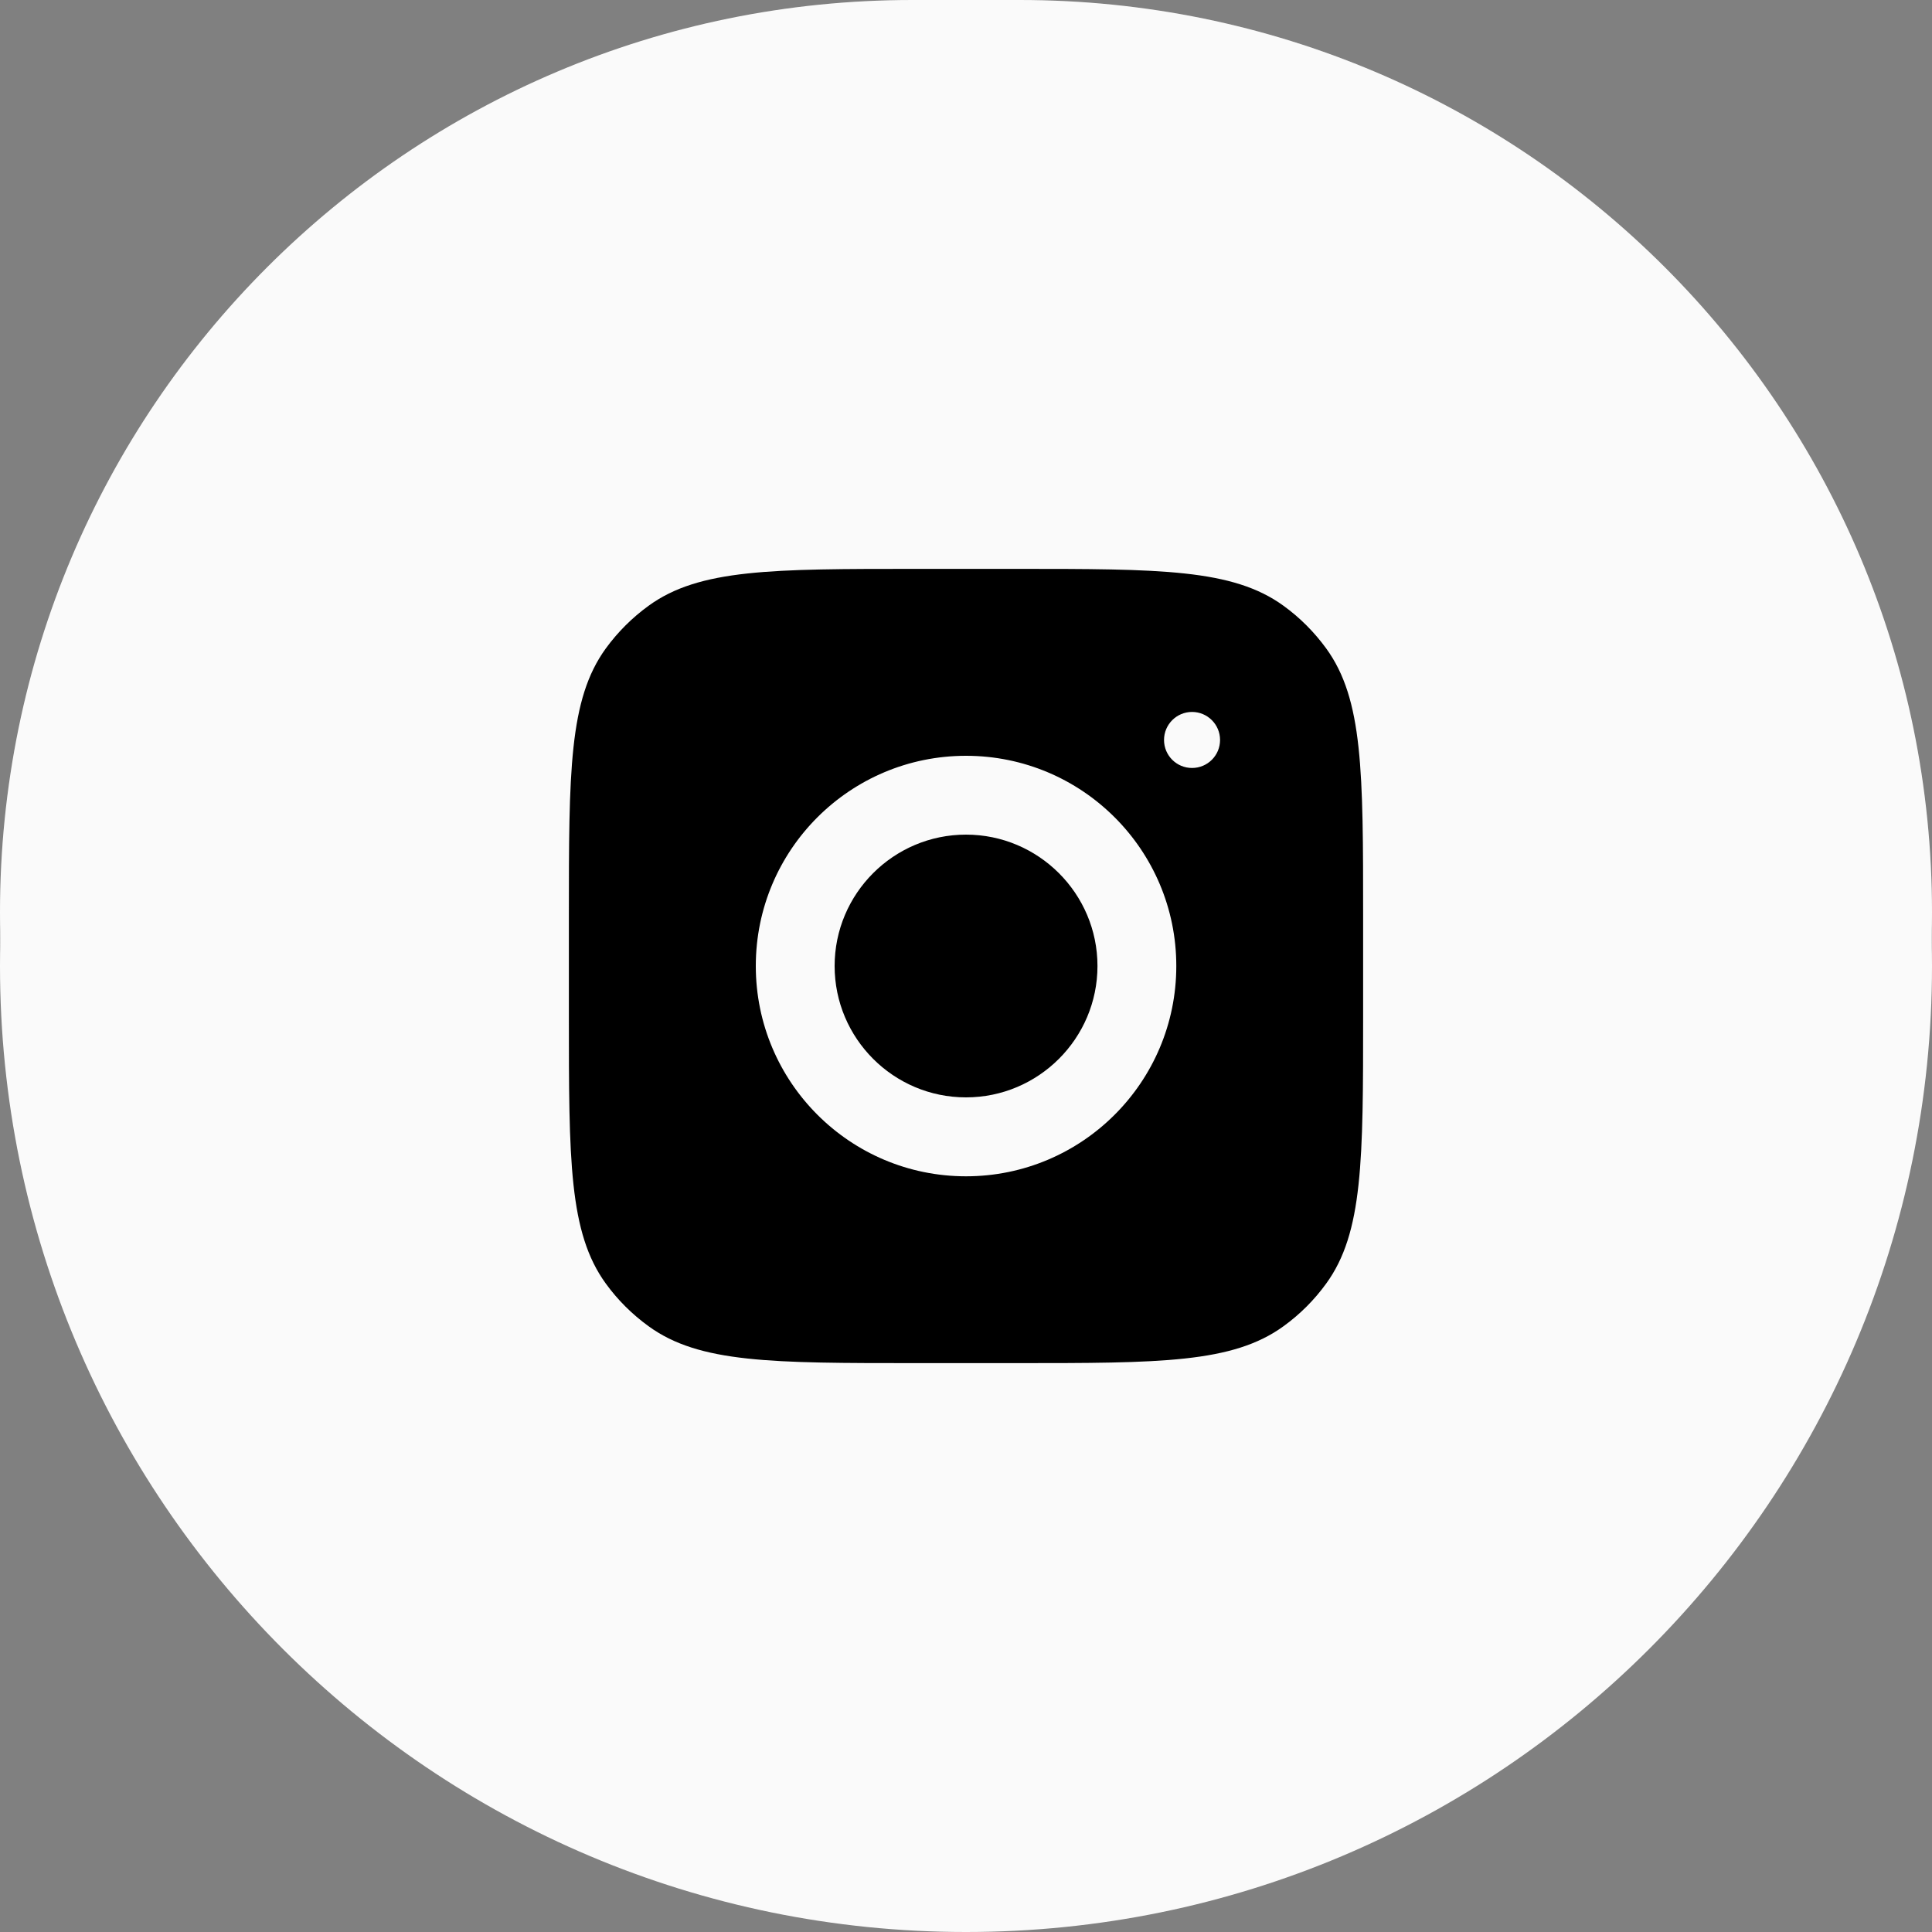 <svg width="20" height="20" viewBox="0 0 20 20" fill="none" xmlns="http://www.w3.org/2000/svg">
<rect x="0" y="0" width="20" height="20" fill="#808080" stroke="none"/>
<path fill-rule="evenodd" clip-rule="evenodd" d="M0 10C0 4.477 4.477 0 10 0V0C15.523 0 20 4.477 20 10V10C20 15.523 15.523 20 10 20V20C4.477 20 0 15.523 0 10V10Z" fill="#FAFAFA"/>
<path fill-rule="evenodd" clip-rule="evenodd" d="M0 9.444C0 4.228 4.228 0 9.444 0H10.556C15.772 0 20 4.228 20 9.444V9.444C20 14.661 15.772 18.889 10.556 18.889H9.444C4.228 18.889 0 14.661 0 9.444V9.444Z" fill="#FAFAFA"/>
<path opacity="0.5" fill-rule="evenodd" clip-rule="evenodd" d="M0 9.444C0 4.228 4.228 0 9.444 0H10.556C15.772 0 20 4.228 20 9.444V9.444C20 14.661 15.772 18.889 10.556 18.889H9.444C4.228 18.889 0 14.661 0 9.444V9.444Z" fill="white" fill-opacity="0.12"/>
<path fill-rule="evenodd" clip-rule="evenodd" d="M5.889 9.489C5.889 7.989 5.889 7.239 6.271 6.713C6.394 6.544 6.544 6.394 6.714 6.271C7.239 5.889 7.989 5.889 9.489 5.889H10.511C12.011 5.889 12.761 5.889 13.287 6.271C13.457 6.394 13.606 6.544 13.729 6.713C14.111 7.239 14.111 7.989 14.111 9.489V10.511C14.111 12.011 14.111 12.761 13.729 13.287C13.606 13.457 13.457 13.606 13.287 13.729C12.761 14.111 12.011 14.111 10.511 14.111H9.489C7.989 14.111 7.239 14.111 6.714 13.729C6.544 13.606 6.394 13.457 6.271 13.287C5.889 12.761 5.889 12.011 5.889 10.511V9.489ZM10 7.824C8.798 7.824 7.824 8.798 7.824 10C7.824 11.202 8.798 12.177 10 12.177C11.202 12.177 12.177 11.202 12.177 10C12.177 8.798 11.202 7.824 10 7.824ZM10 11.36C9.25 11.36 8.64 10.75 8.64 10C8.64 9.25 9.25 8.64 10 8.64C10.75 8.64 11.361 9.25 11.361 10C11.361 10.75 10.75 11.36 10 11.36ZM12.63 7.66C12.63 7.821 12.5 7.95 12.34 7.95C12.18 7.95 12.05 7.821 12.05 7.66C12.05 7.5 12.18 7.37 12.34 7.37C12.5 7.37 12.63 7.5 12.63 7.66Z" fill="black"/>
</svg>
